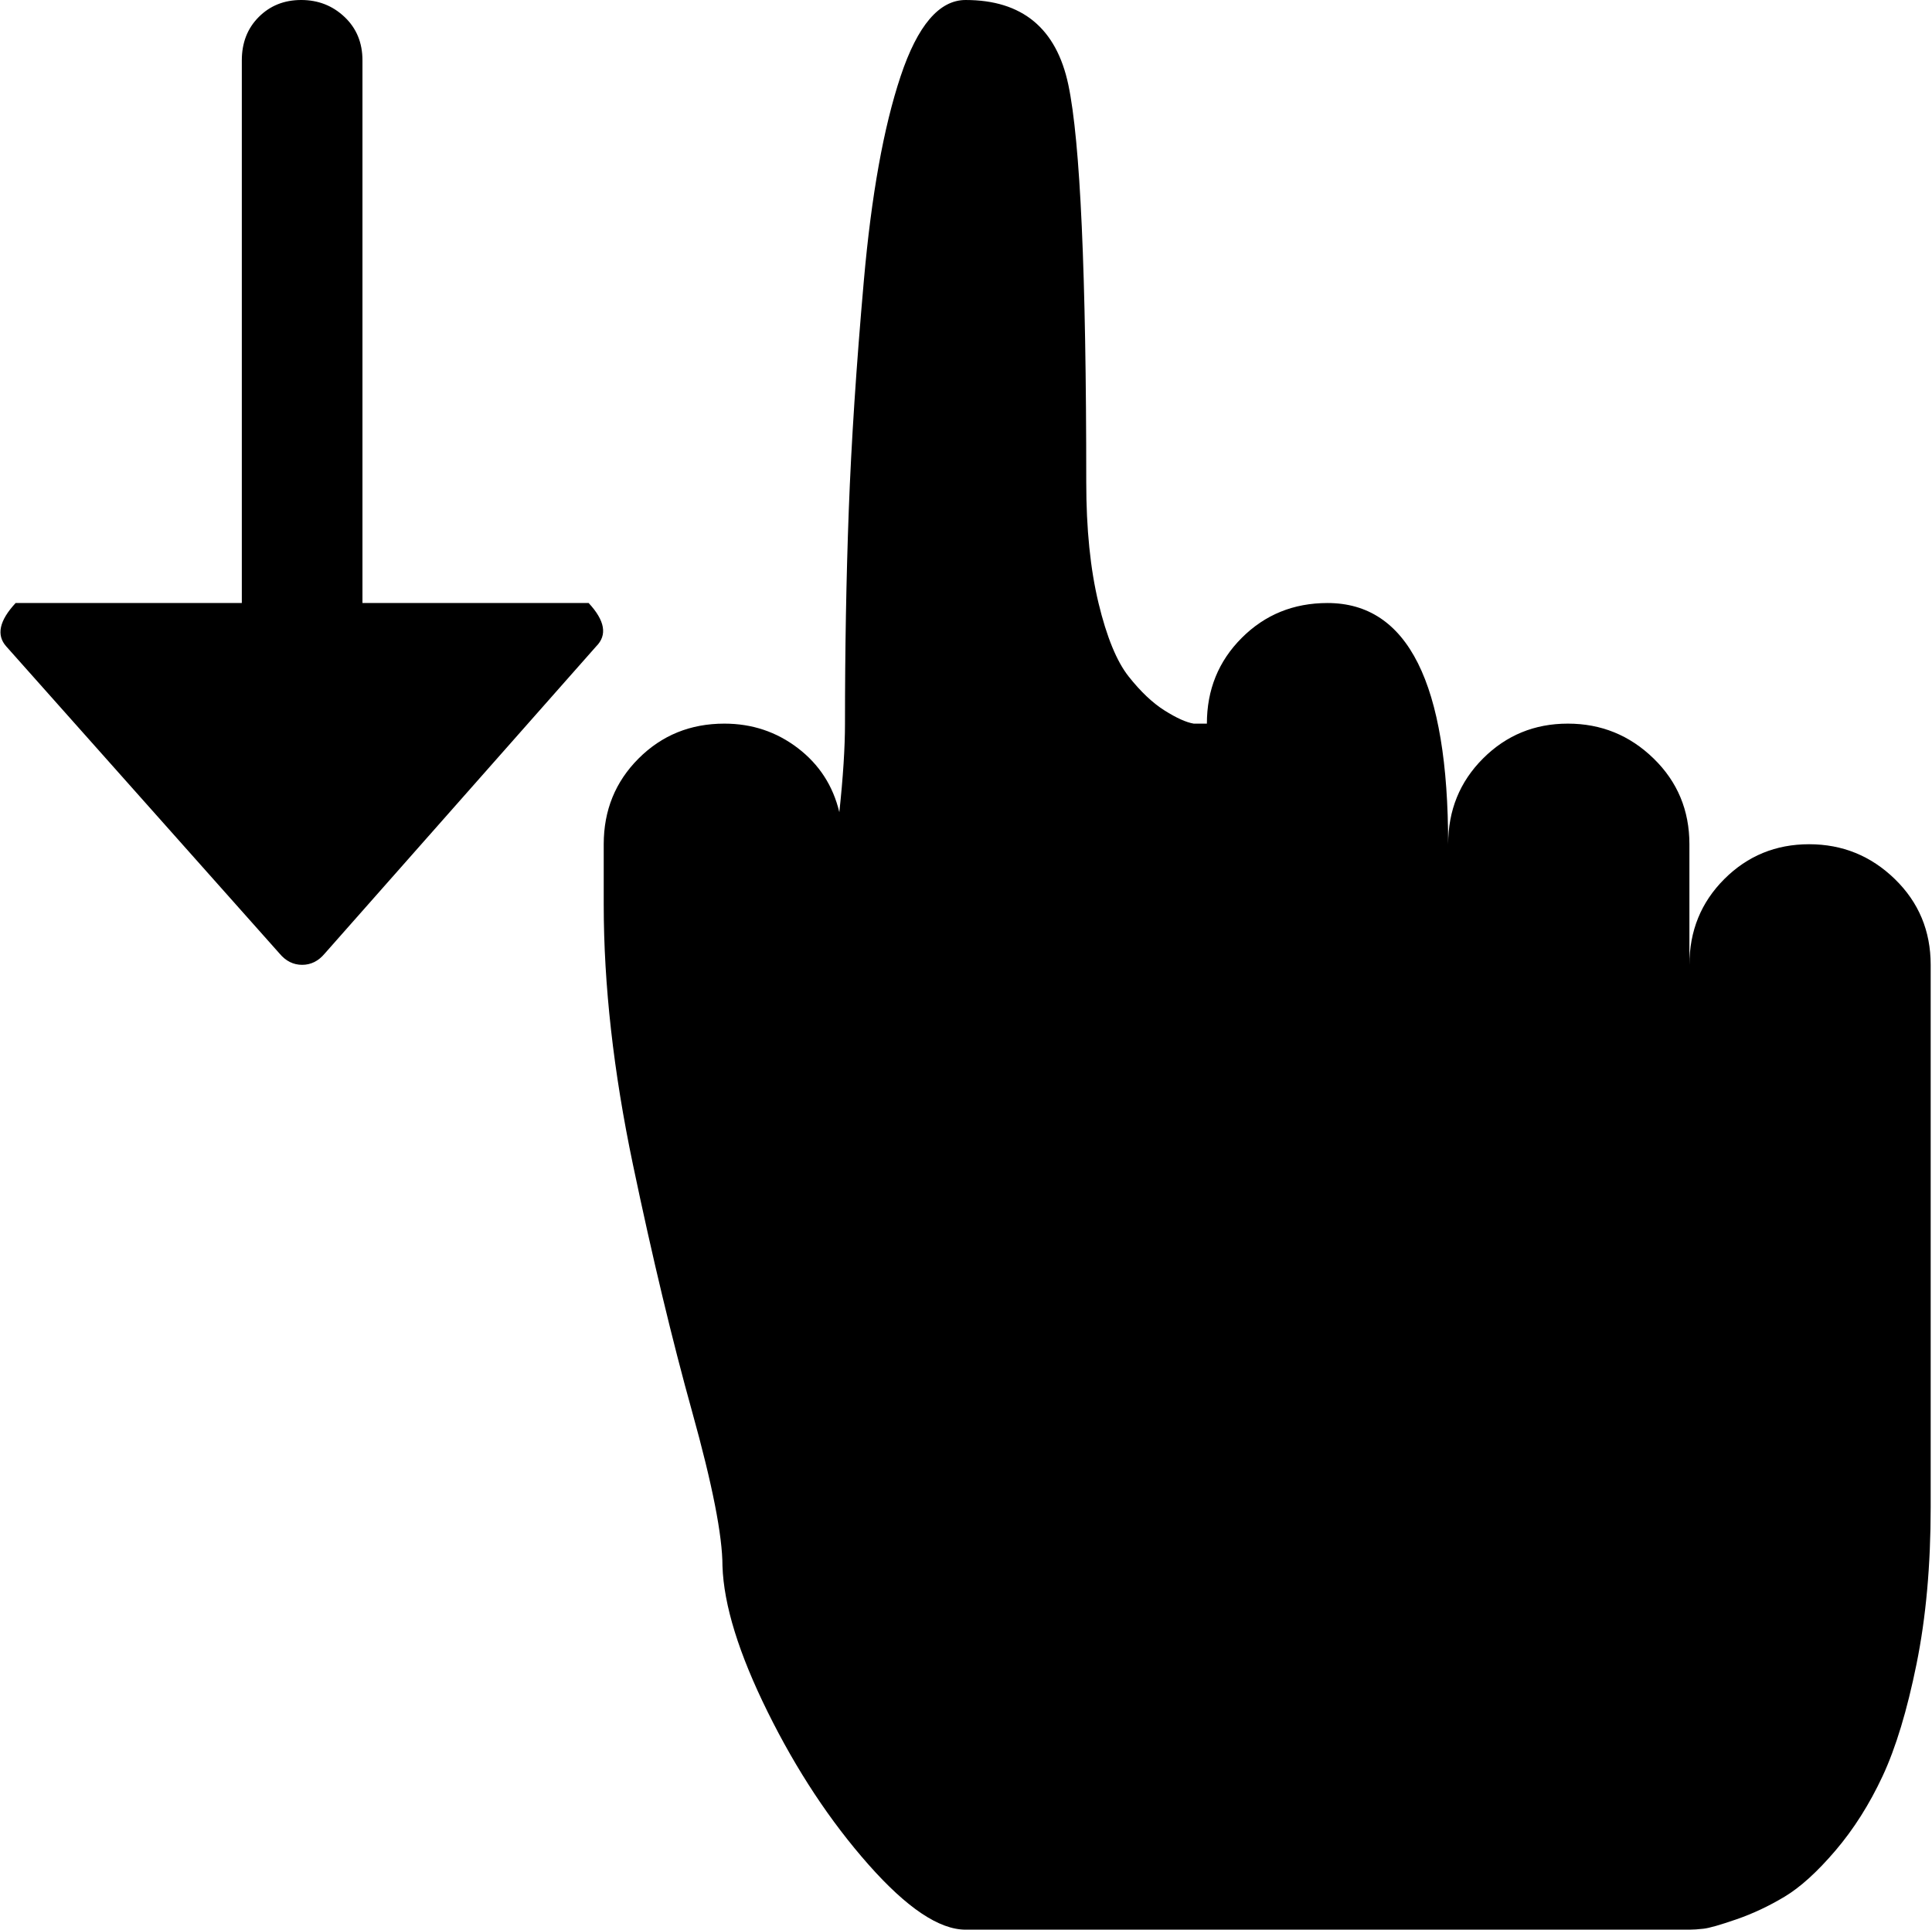 <svg xmlns="http://www.w3.org/2000/svg" xmlns:xlink="http://www.w3.org/1999/xlink" width="1025" height="1024" viewBox="0 0 1025 1024"><path fill="currentColor" d="M896.297 1024h-384q-21 0-51.5-34.5t-53.5-81t-24-77.5q0-24-16-81.5t-31.5-131.5t-15.5-138v-32q0-27 18.5-45.5t45.5-18.5q22 0 39 13t22 34q3-28 3-47q0-59 2-113t8-122t19.5-108.5t34.5-40.5q45 0 54.5 45t9.5 211q0 37 6.5 64t16 39t19 18t15.5 7h7q0-27 18.5-45.5t45.5-18.5q64 0 64 128q0-27 18.5-45.5t45-18.5t45.5 18.5t19 45.5v64q0-27 18.5-45.5t45-18.5t45.5 18.5t19 45.5v288q0 46-7.5 83t-18 59.5t-25 39.5t-27 24.5t-25.5 12t-17.5 5t-7.5.5m-724-518q-5 6-12 6t-12-6l-145-163q-8-9 5-23h120V32q0-14 9-23t22.5-9t23 9t9.5 23v288h120q13 14 4 23z"/></svg>